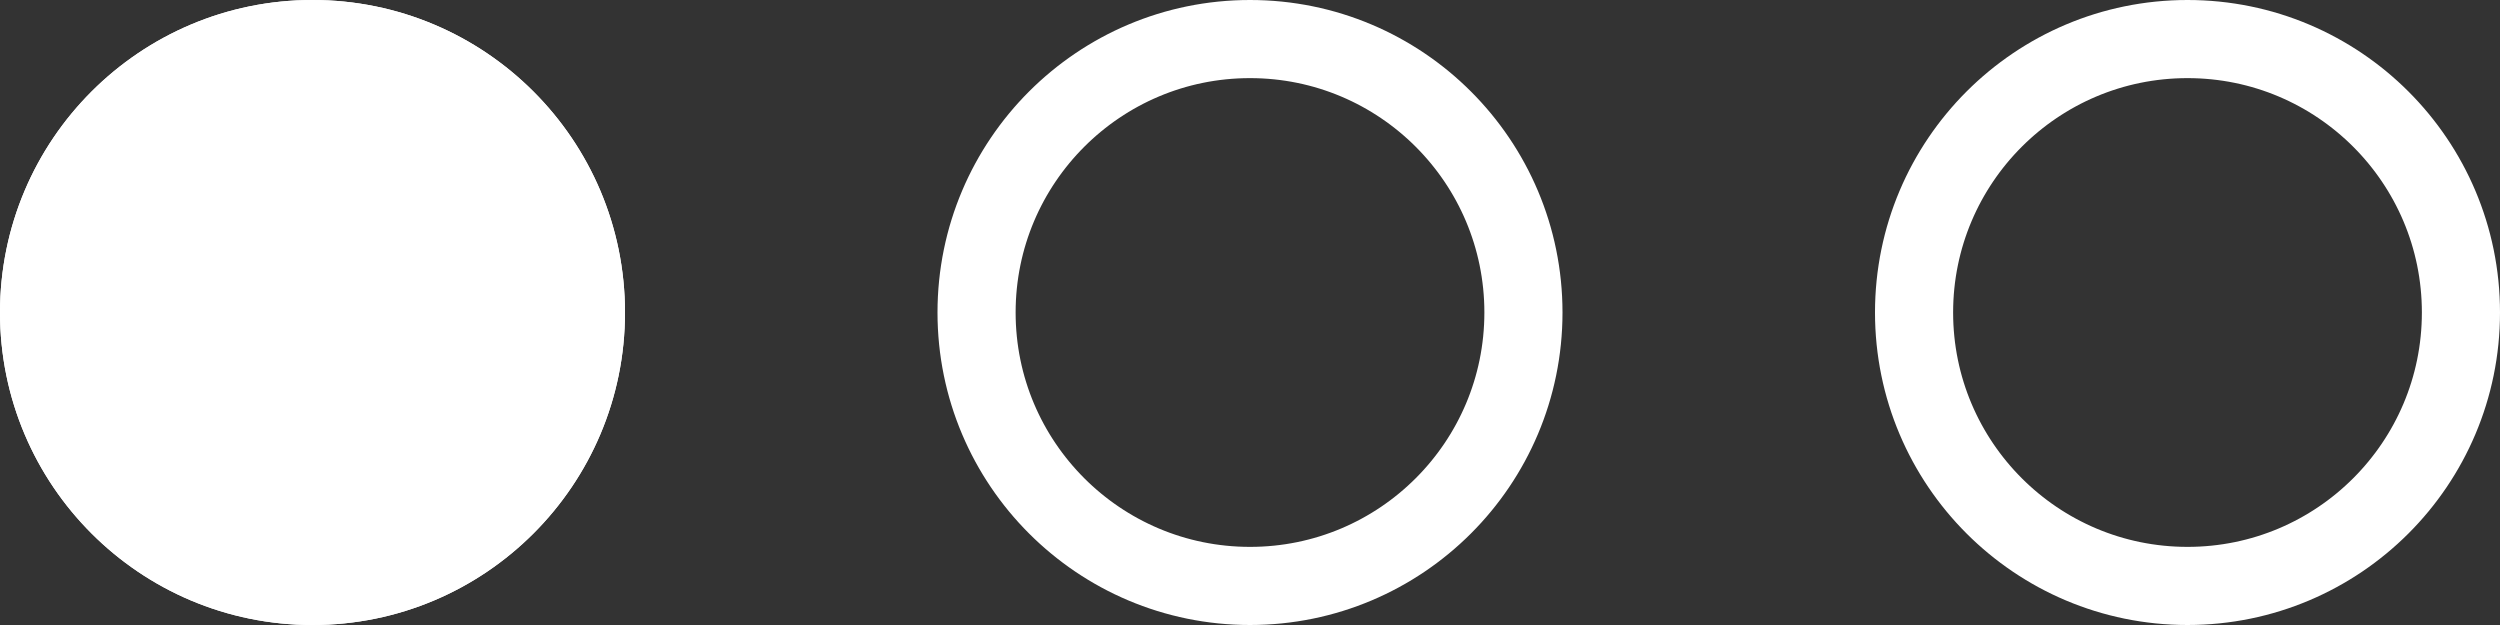 <svg xmlns="http://www.w3.org/2000/svg" width="32" height="8" viewBox="0 0 32 8" xmlns:xlink="http://www.w3.org/1999/xlink"><rect x="0" y="0" width="32" height="8" fill="#333333" stroke="none"/><defs><circle id="a" cx="4" cy="4" r="4"/></defs><g fill="none" fill-rule="evenodd"><use fill="#FFF" xlink:href="#a"/><circle cx="4" cy="4" r="3.5" stroke="#FFF"/><circle cx="16" cy="4" r="3.5" stroke="#FFF"/><circle cx="28" cy="4" r="3.5" stroke="#FFF"/></g></svg>